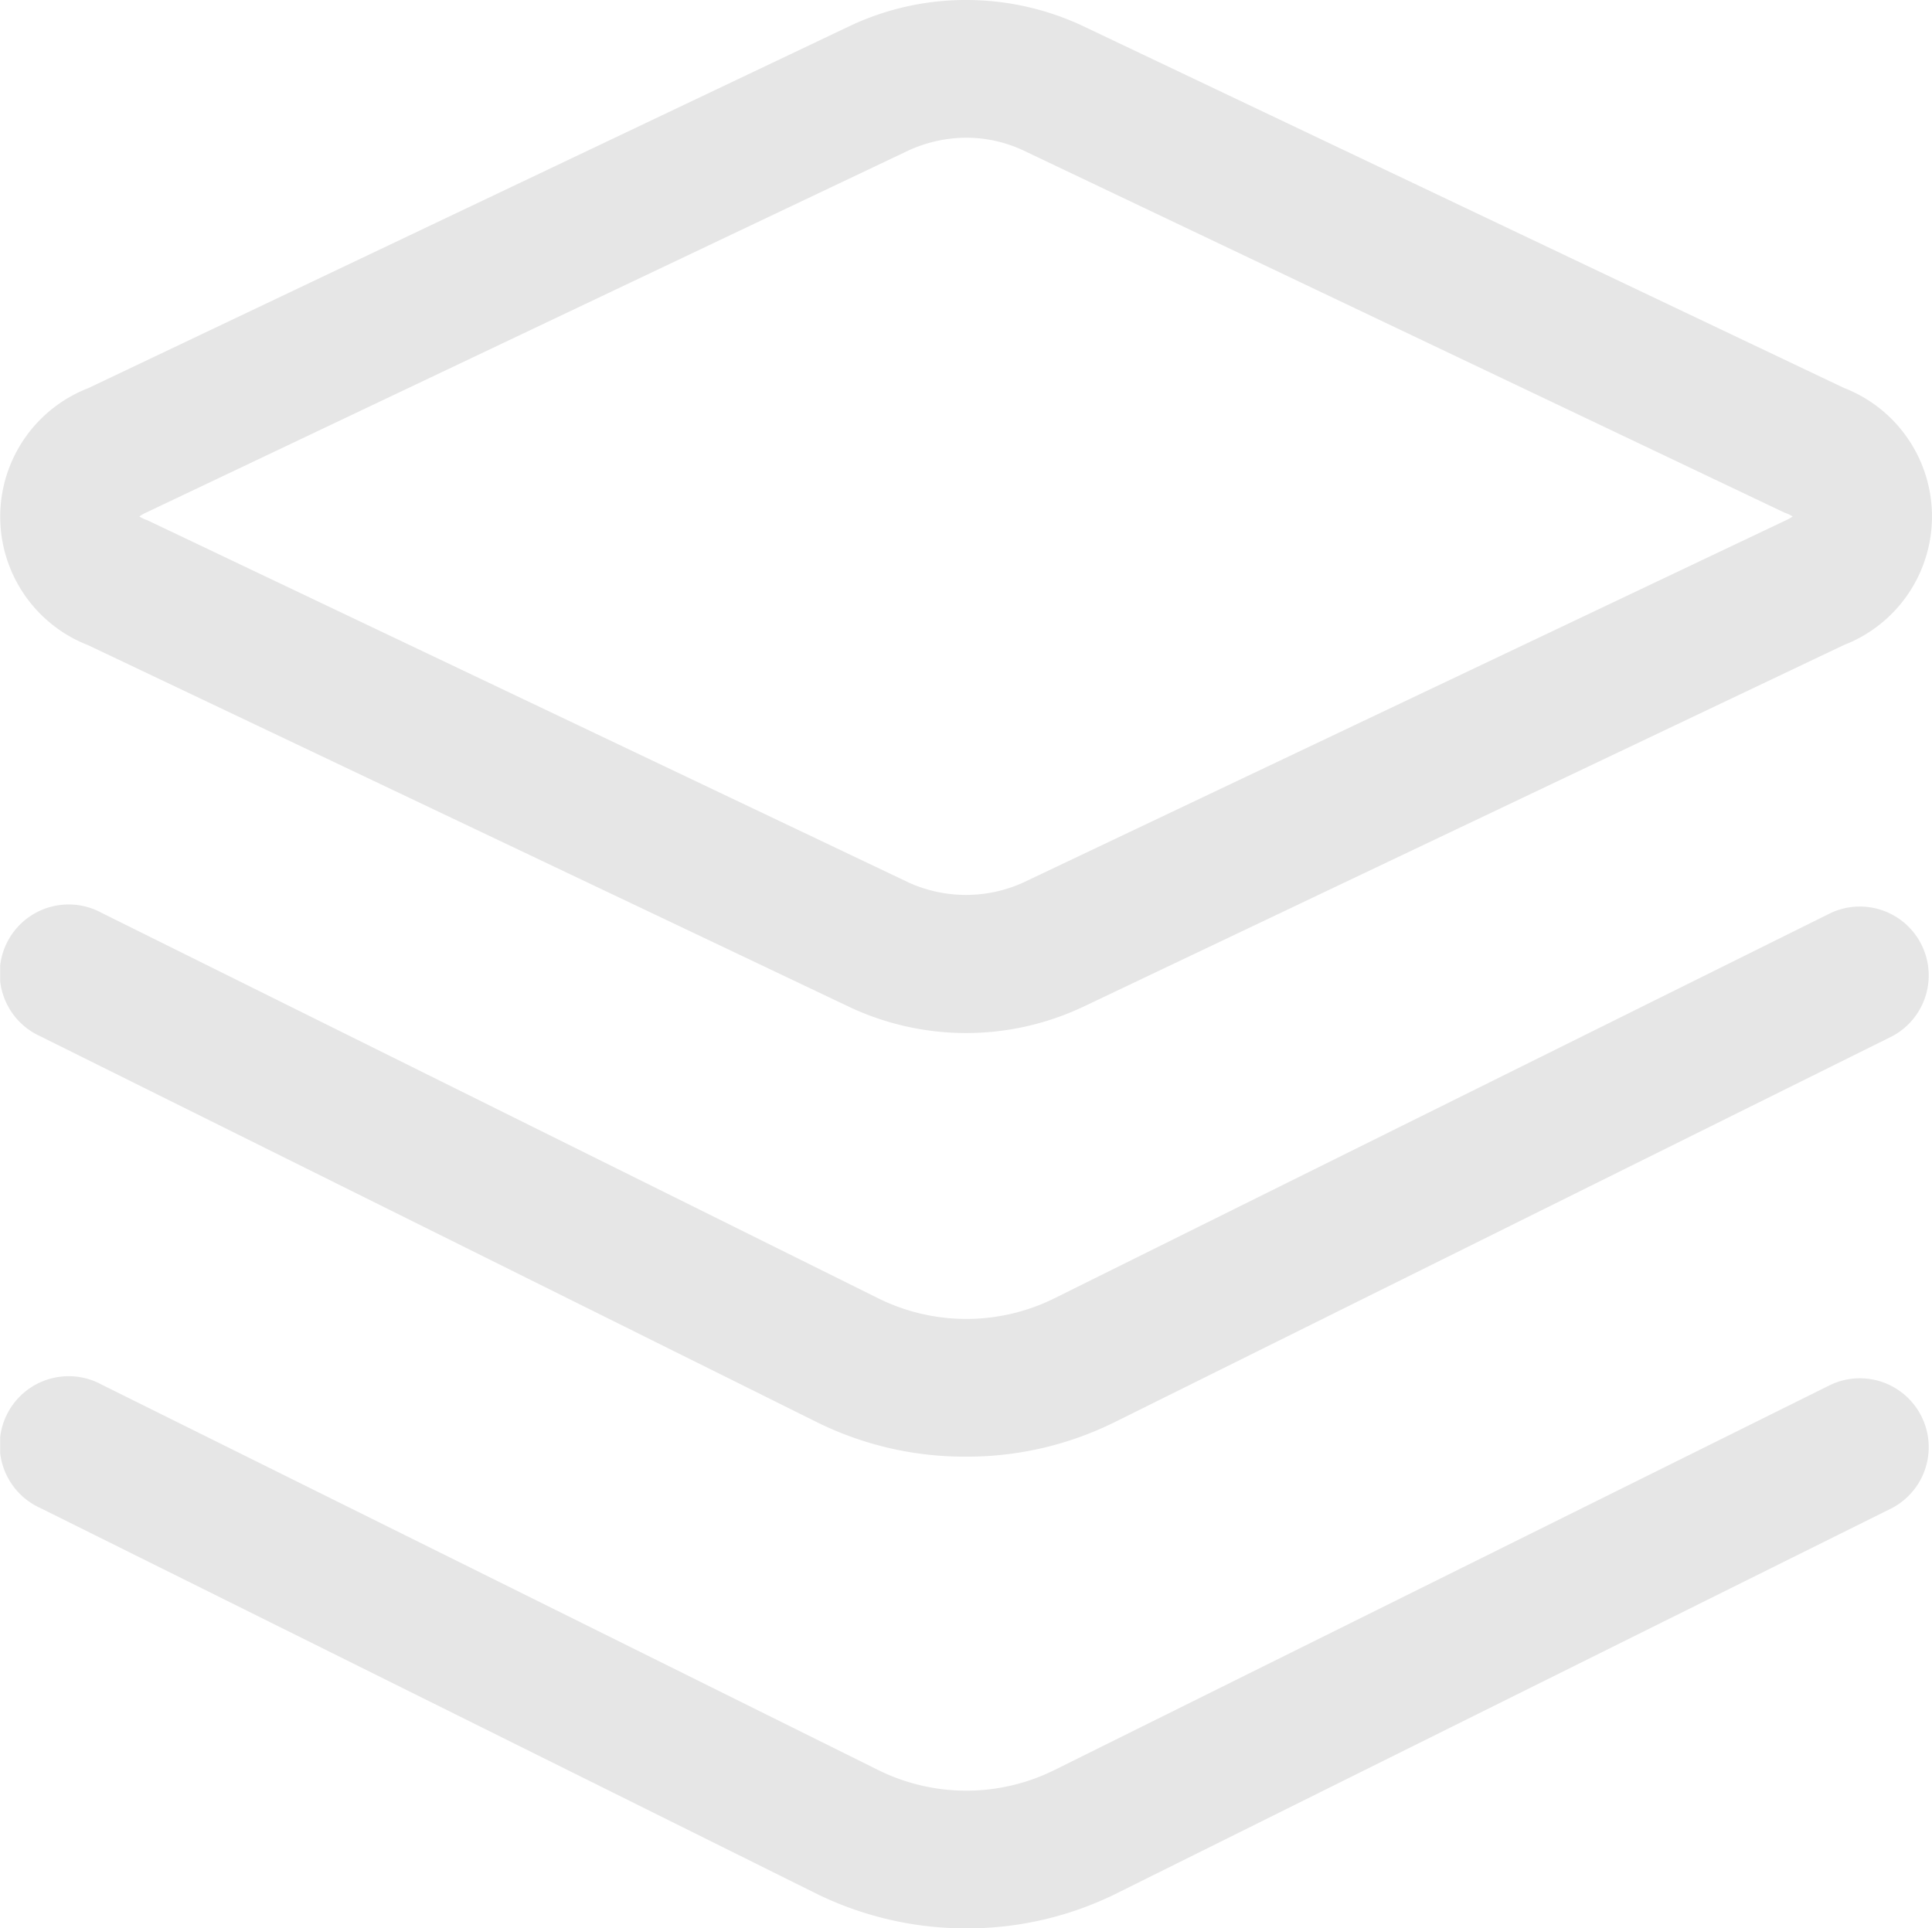 <svg id="图层_1" data-name="图层 1" xmlns="http://www.w3.org/2000/svg" xmlns:xlink="http://www.w3.org/1999/xlink" viewBox="0 0 820.68 819.2"><defs><style>.cls-1{fill:none;}.cls-2{clip-path:url(#clip-path);}.cls-3{fill:#e6e6e6;}</style><clipPath id="clip-path" transform="translate(-548.92 -130.5)"><rect class="cls-1" x="549" y="130" width="820.8" height="820.7"/></clipPath></defs><g class="cls-2"><path class="cls-3" d="M959.3,189a57.21,57.21,0,0,1,24.1,5.3l323.6,154a15,15,0,0,1,3.4,1.6,15.57,15.57,0,0,1-2.8,1.6l-324.2,154a58.94,58.94,0,0,1-48.3,0l-323.6-154a15,15,0,0,1-3.4-1.6,15.57,15.57,0,0,1,2.8-1.6l324.2-154a59.59,59.59,0,0,1,24.2-5.3m0-58.5a115.21,115.21,0,0,0-49.3,11L586.4,295.4a58.56,58.56,0,0,0,0,109.2L910,558.4a116.46,116.46,0,0,0,98.6,0l323.6-153.9a58.56,58.56,0,0,0,0-109.2L1008.6,141.4a116.6,116.6,0,0,0-49.3-10.9Z" transform="translate(-548.92 -130.5)"/></g><g class="cls-2"><path class="cls-3" d="M959.3,749.3A141.32,141.32,0,0,1,896,734.7l-330-164a29.29,29.29,0,1,1,26.1-52.4l330,163.8a84.31,84.31,0,0,0,74.6,0l330-163.8a29.26,29.26,0,0,1,26,52.4l-330,163.8a140.92,140.92,0,0,1-63.4,14.8Z" transform="translate(-548.92 -130.5)"/></g><g class="cls-2"><path class="cls-3" d="M959.3,949.7A144.35,144.35,0,0,1,896,935.1l-330-164a29.29,29.29,0,1,1,26.1-52.4l330,163.8a84.31,84.31,0,0,0,74.6,0l330-163.8a29.26,29.26,0,0,1,26,52.4l-330,164a142.67,142.67,0,0,1-63.4,14.6Z" transform="translate(-548.92 -130.5)"/></g></svg>